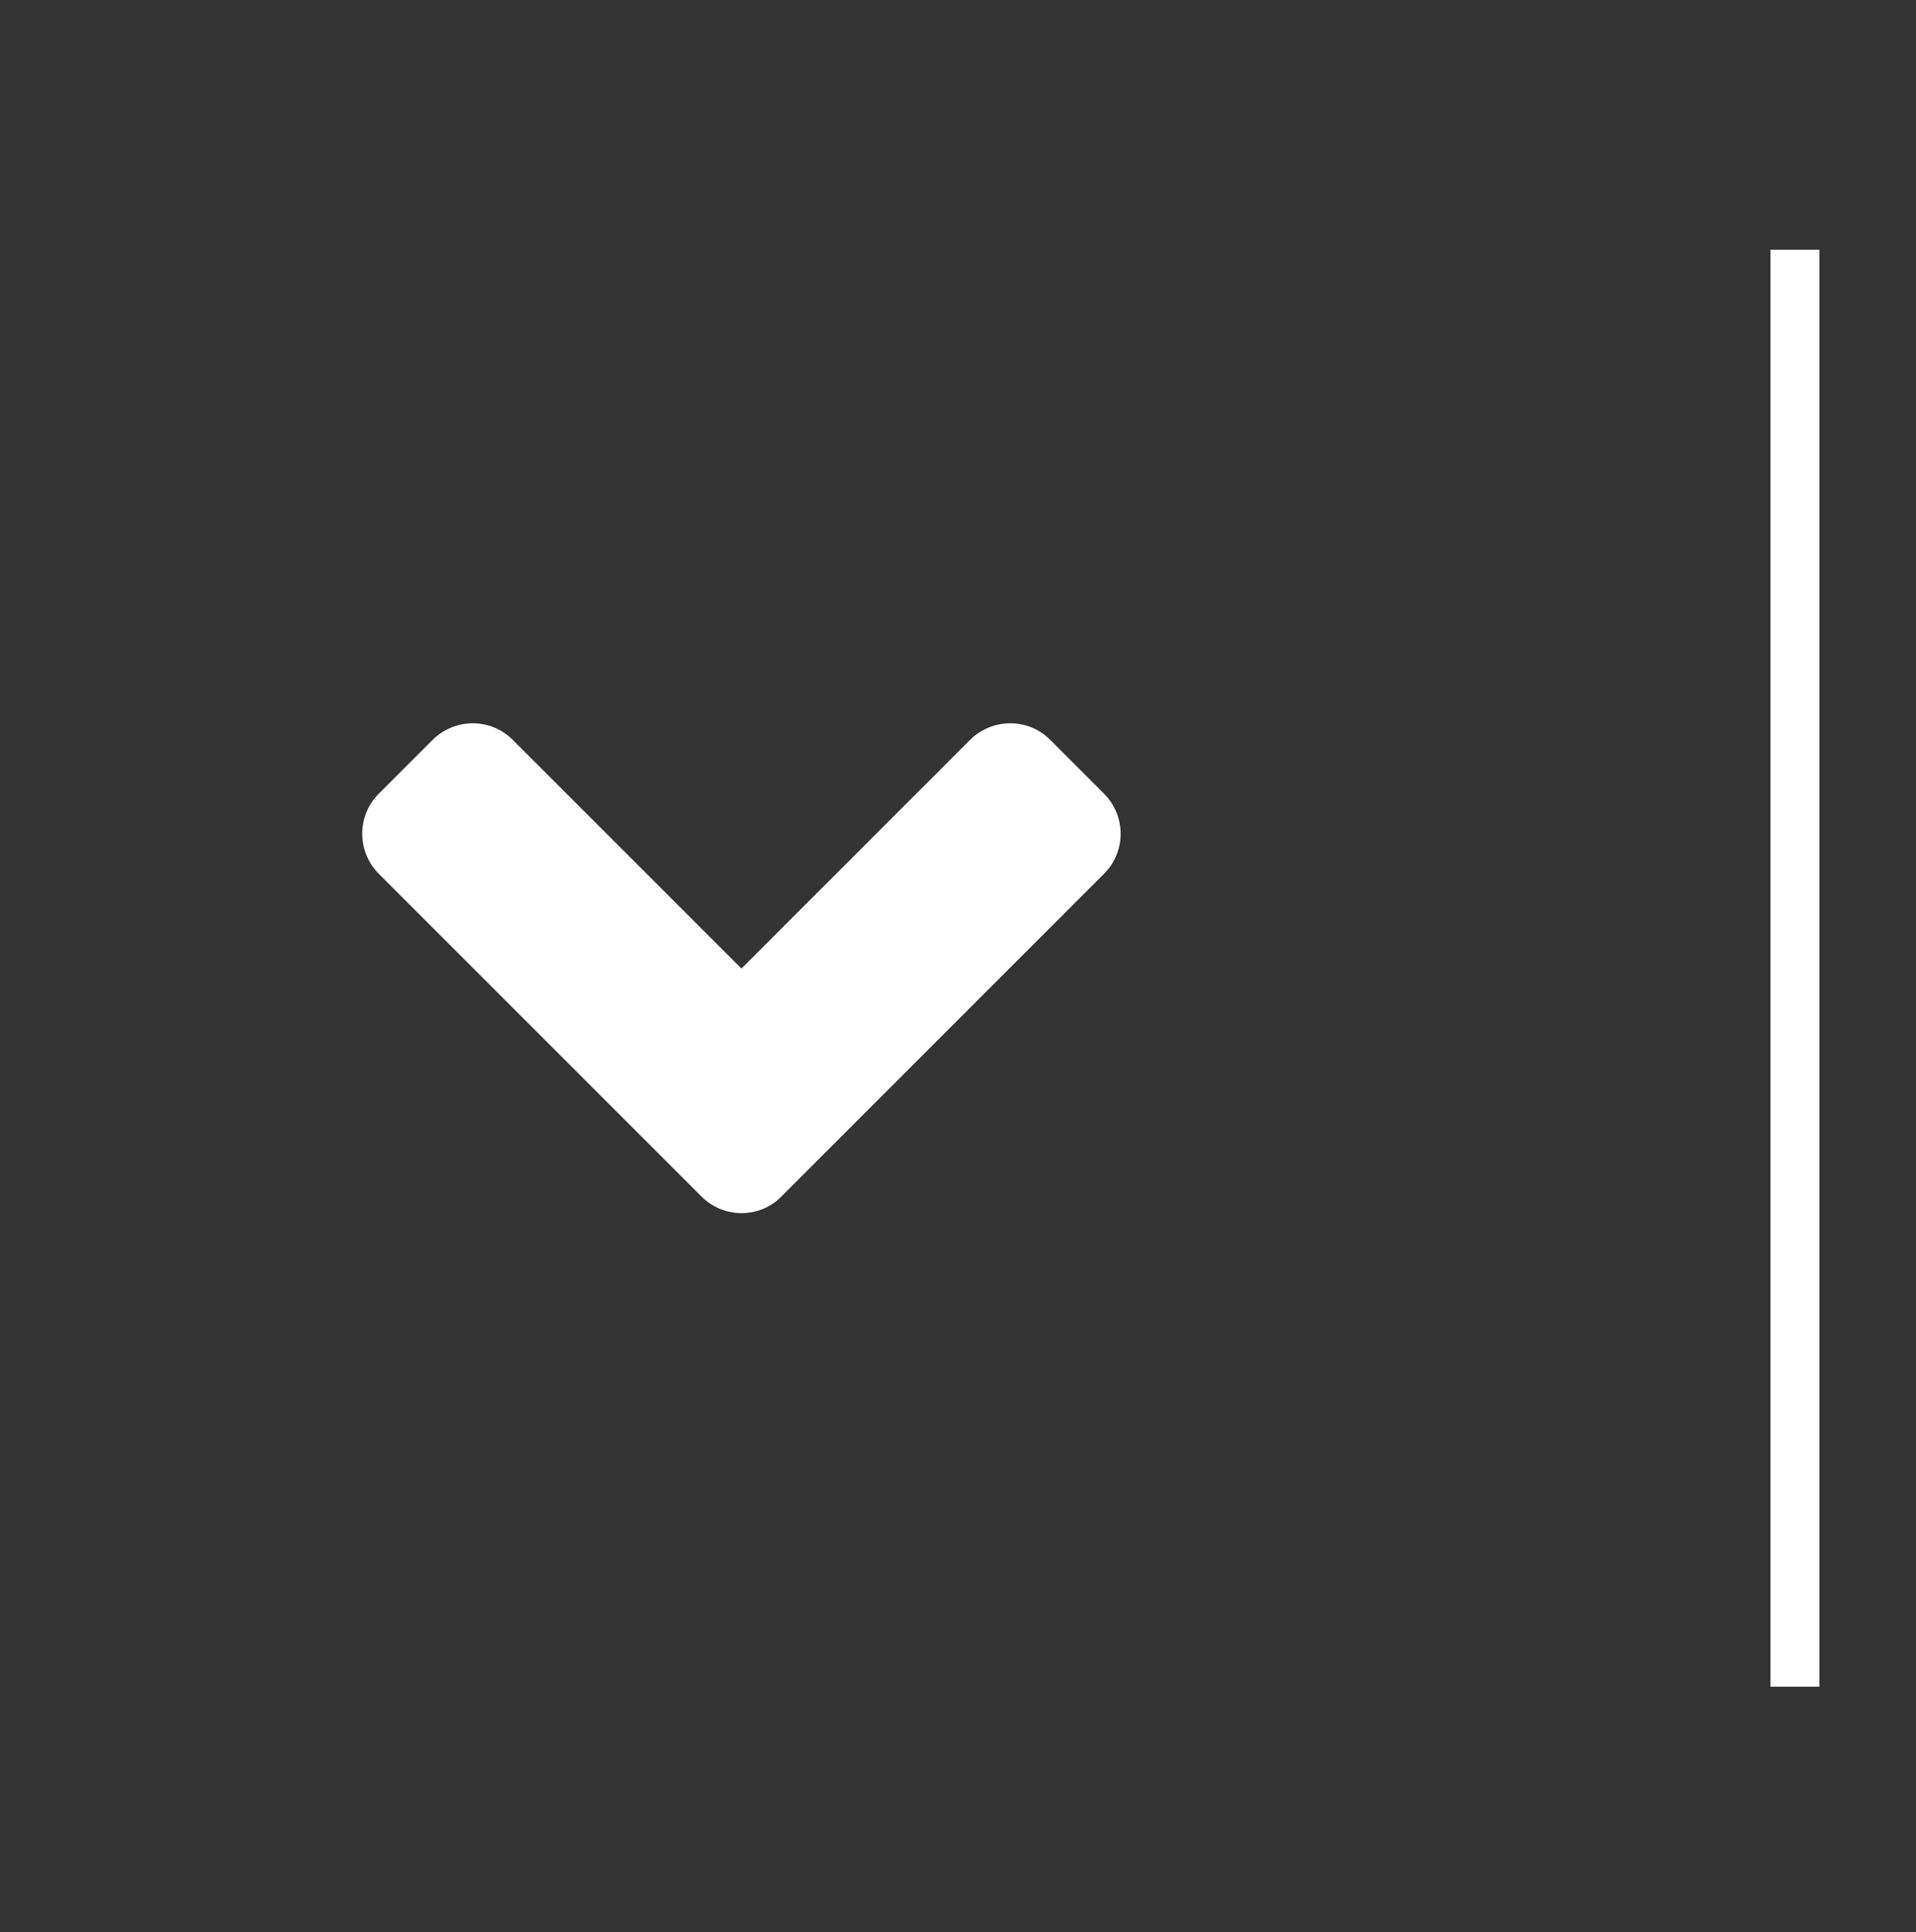 <?xml version="1.0" encoding="utf-8"?>
<!-- Generator: Adobe Illustrator 14.0.0, SVG Export Plug-In . SVG Version: 6.00 Build 43363)  -->
<!DOCTYPE svg PUBLIC "-//W3C//DTD SVG 1.1//EN" "http://www.w3.org/Graphics/SVG/1.1/DTD/svg11.dtd">
<svg version="1.1" id="Camada_1" xmlns="http://www.w3.org/2000/svg" xmlns:xlink="http://www.w3.org/1999/xlink" x="0px" y="0px"
	 width="39.667px" height="40px" viewBox="0 0 39.667 40" enable-background="new 0 0 39.667 40" xml:space="preserve">
<rect x="0" y="0" width="39.667" height="40" fill="#333333" stroke="none"/>
<path fill="#FFFFFF" d="M14.521,24.771l-6.676-6.677c-0.461-0.461-0.461-1.207,0-1.664l1.109-1.109c0.462-0.461,1.208-0.461,1.664,0
	l4.732,4.732l4.731-4.732c0.461-0.461,1.208-0.461,1.665,0l1.108,1.109c0.462,0.461,0.462,1.207,0,1.664l-6.675,6.677
	C15.729,25.232,14.982,25.232,14.521,24.771L14.521,24.771z"/>
<rect x="36.654" y="5.171" fill="#FFFFFF" width="1.014" height="29.75"/>
</svg>
